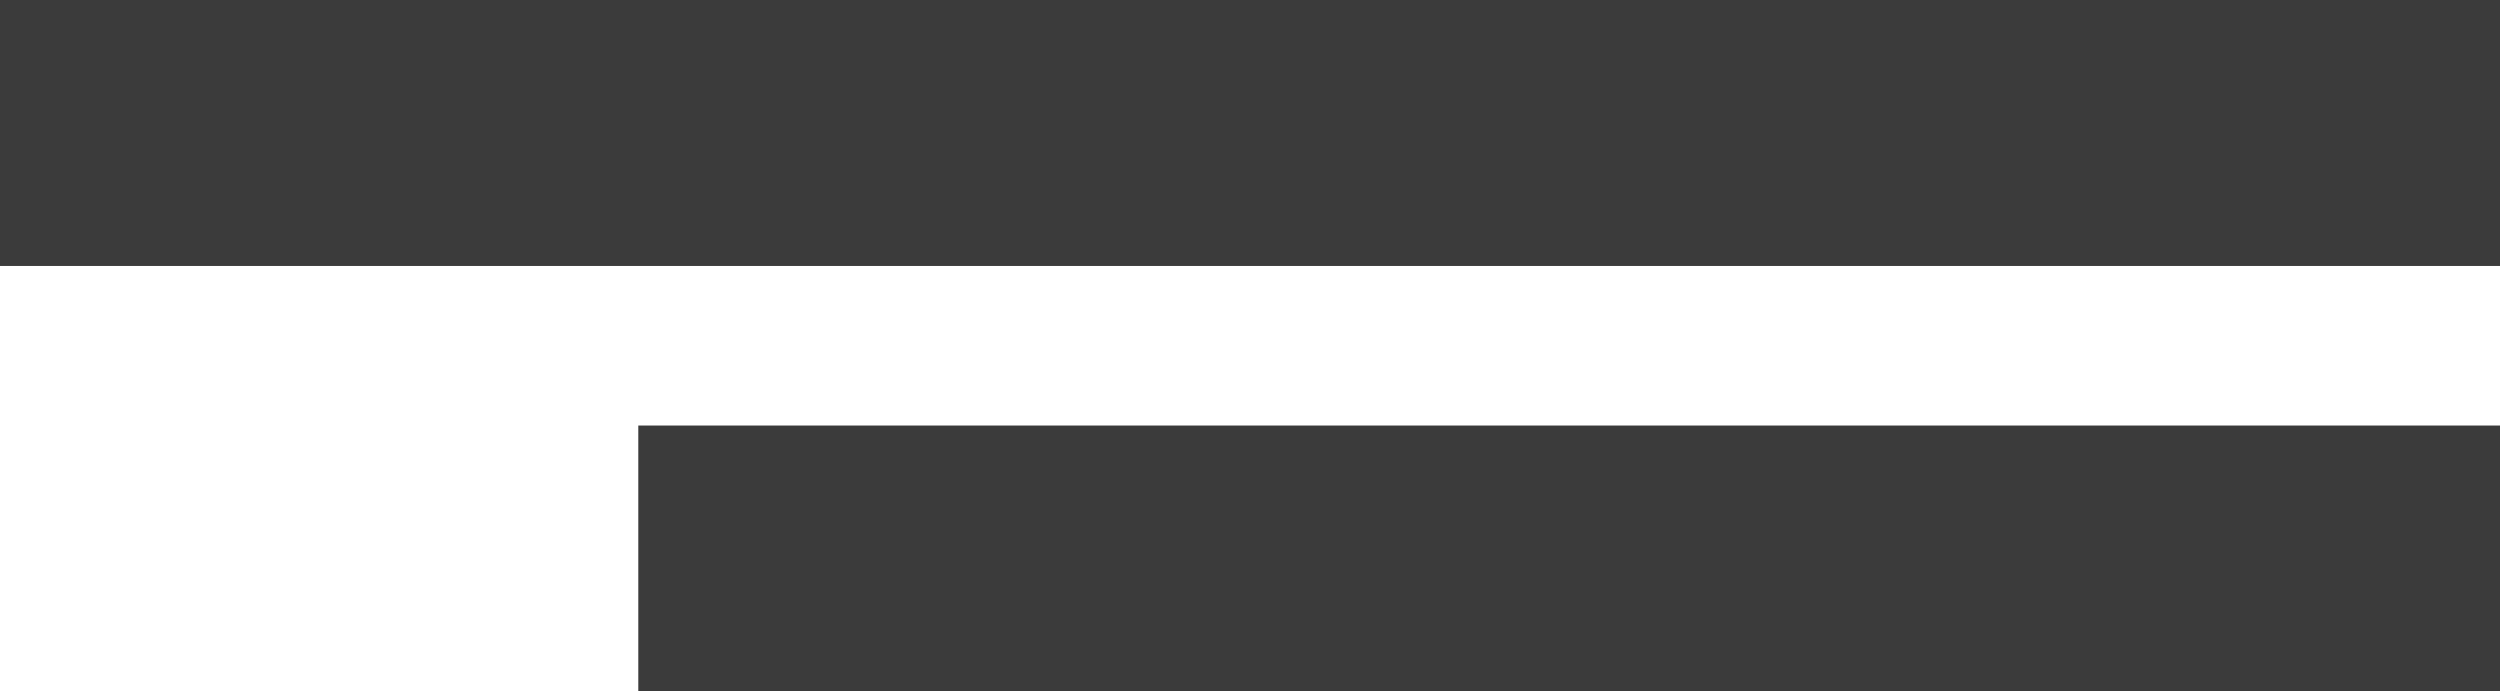 <svg xmlns="http://www.w3.org/2000/svg" viewBox="0 0 47 13">
  <defs>
    <style>
      .cls-1 {
        fill: none;
        stroke: #3b3b3b;
        stroke-width: 5px;
      }
    </style>
  </defs>
  <g id="Symbol_4_1" data-name="Symbol 4 – 1" transform="translate(-1273.5 -58)">
    <line id="Line_7" data-name="Line 7" class="cls-1" x2="47" transform="translate(1273.5 60.5)"/>
    <line id="Line_8" data-name="Line 8" class="cls-1" x2="35" transform="translate(1285.5 68.5)"/>
  </g>
</svg>
